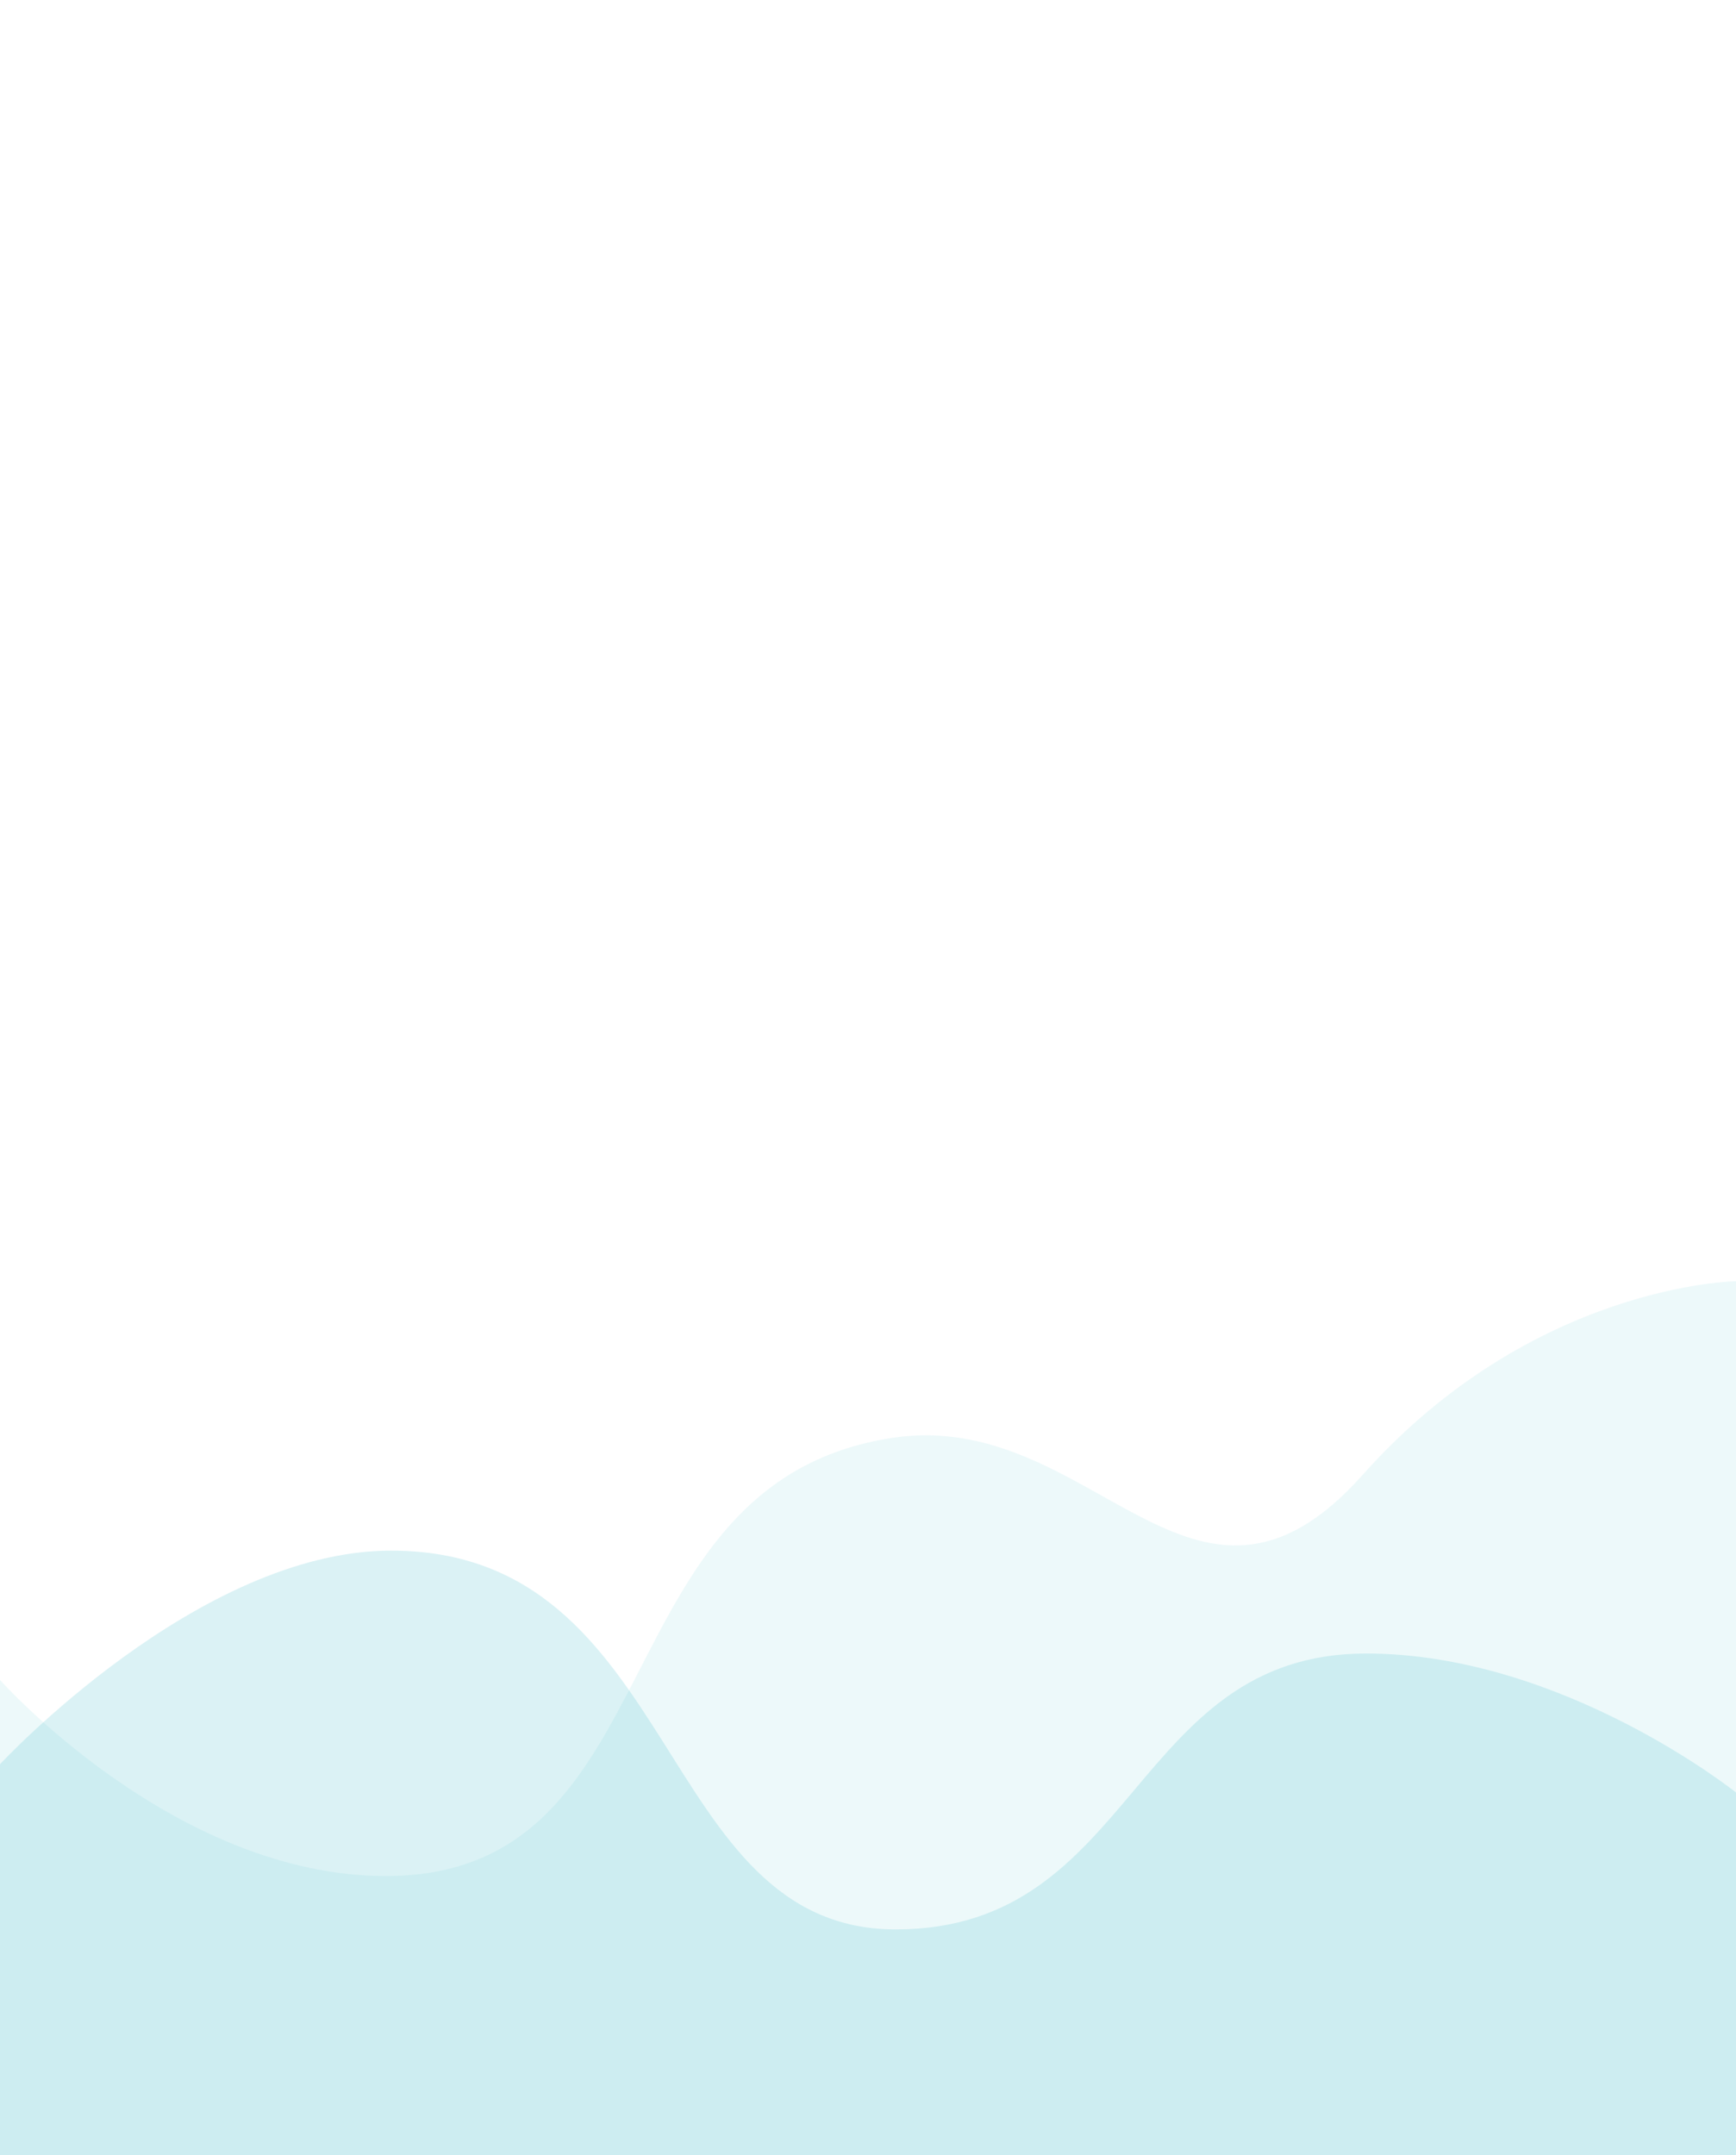 <?xml version="1.0" encoding="UTF-8" standalone="no"?>
<svg width="290px" height="360px" viewBox="0 0 290 360" version="1.1" xmlns="http://www.w3.org/2000/svg" xmlns:xlink="http://www.w3.org/1999/xlink">
    <!-- Generator: Sketch 48.1 (47250) - http://www.bohemiancoding.com/sketch -->
    <title>5</title>
    <desc>Created with Sketch.</desc>
    <defs></defs>
    <g id="Page-1" stroke="none" stroke-width="1" fill="none" fill-rule="evenodd">
        <g id="5">
            <rect id="Rectangle-7-Copy-21" fill="#FFFFFF" x="0" y="0" width="290" height="360"></rect>
            <g id="Group-8-Copy-10" transform="translate(0, 214)" fill="#4EBECD">
                <path d="M1.63727234e-14,66.603 C1.63727234e-14,66.603 29.108,99.354 64.452,99.354 C112.973,99.354 99.835,33.8 148.941,26.183 C182.646,20.955 199.287,64.182 227.67,32.307 C256.053,0.432 290,0 290,0 L290,146 L0,146 L1.63727234e-14,66.603 Z" id="Chart-#2" opacity="0.1"></path>
                <path d="M-1.08914853e-14,146 L-1.08914853e-14,80.681 C-1.08914853e-14,80.681 33.031,45 65.34,45 C113.756,45 109.409,108.269 149.646,108.269 C189.883,108.269 188.919,62.187 228.204,62.187 C261.042,62.187 290,85.4 290,85.4 L290,146 L-1.08914853e-14,146 Z" id="Chart-#1" opacity="0.2"></path>
            </g>
        </g>
    </g>
</svg>